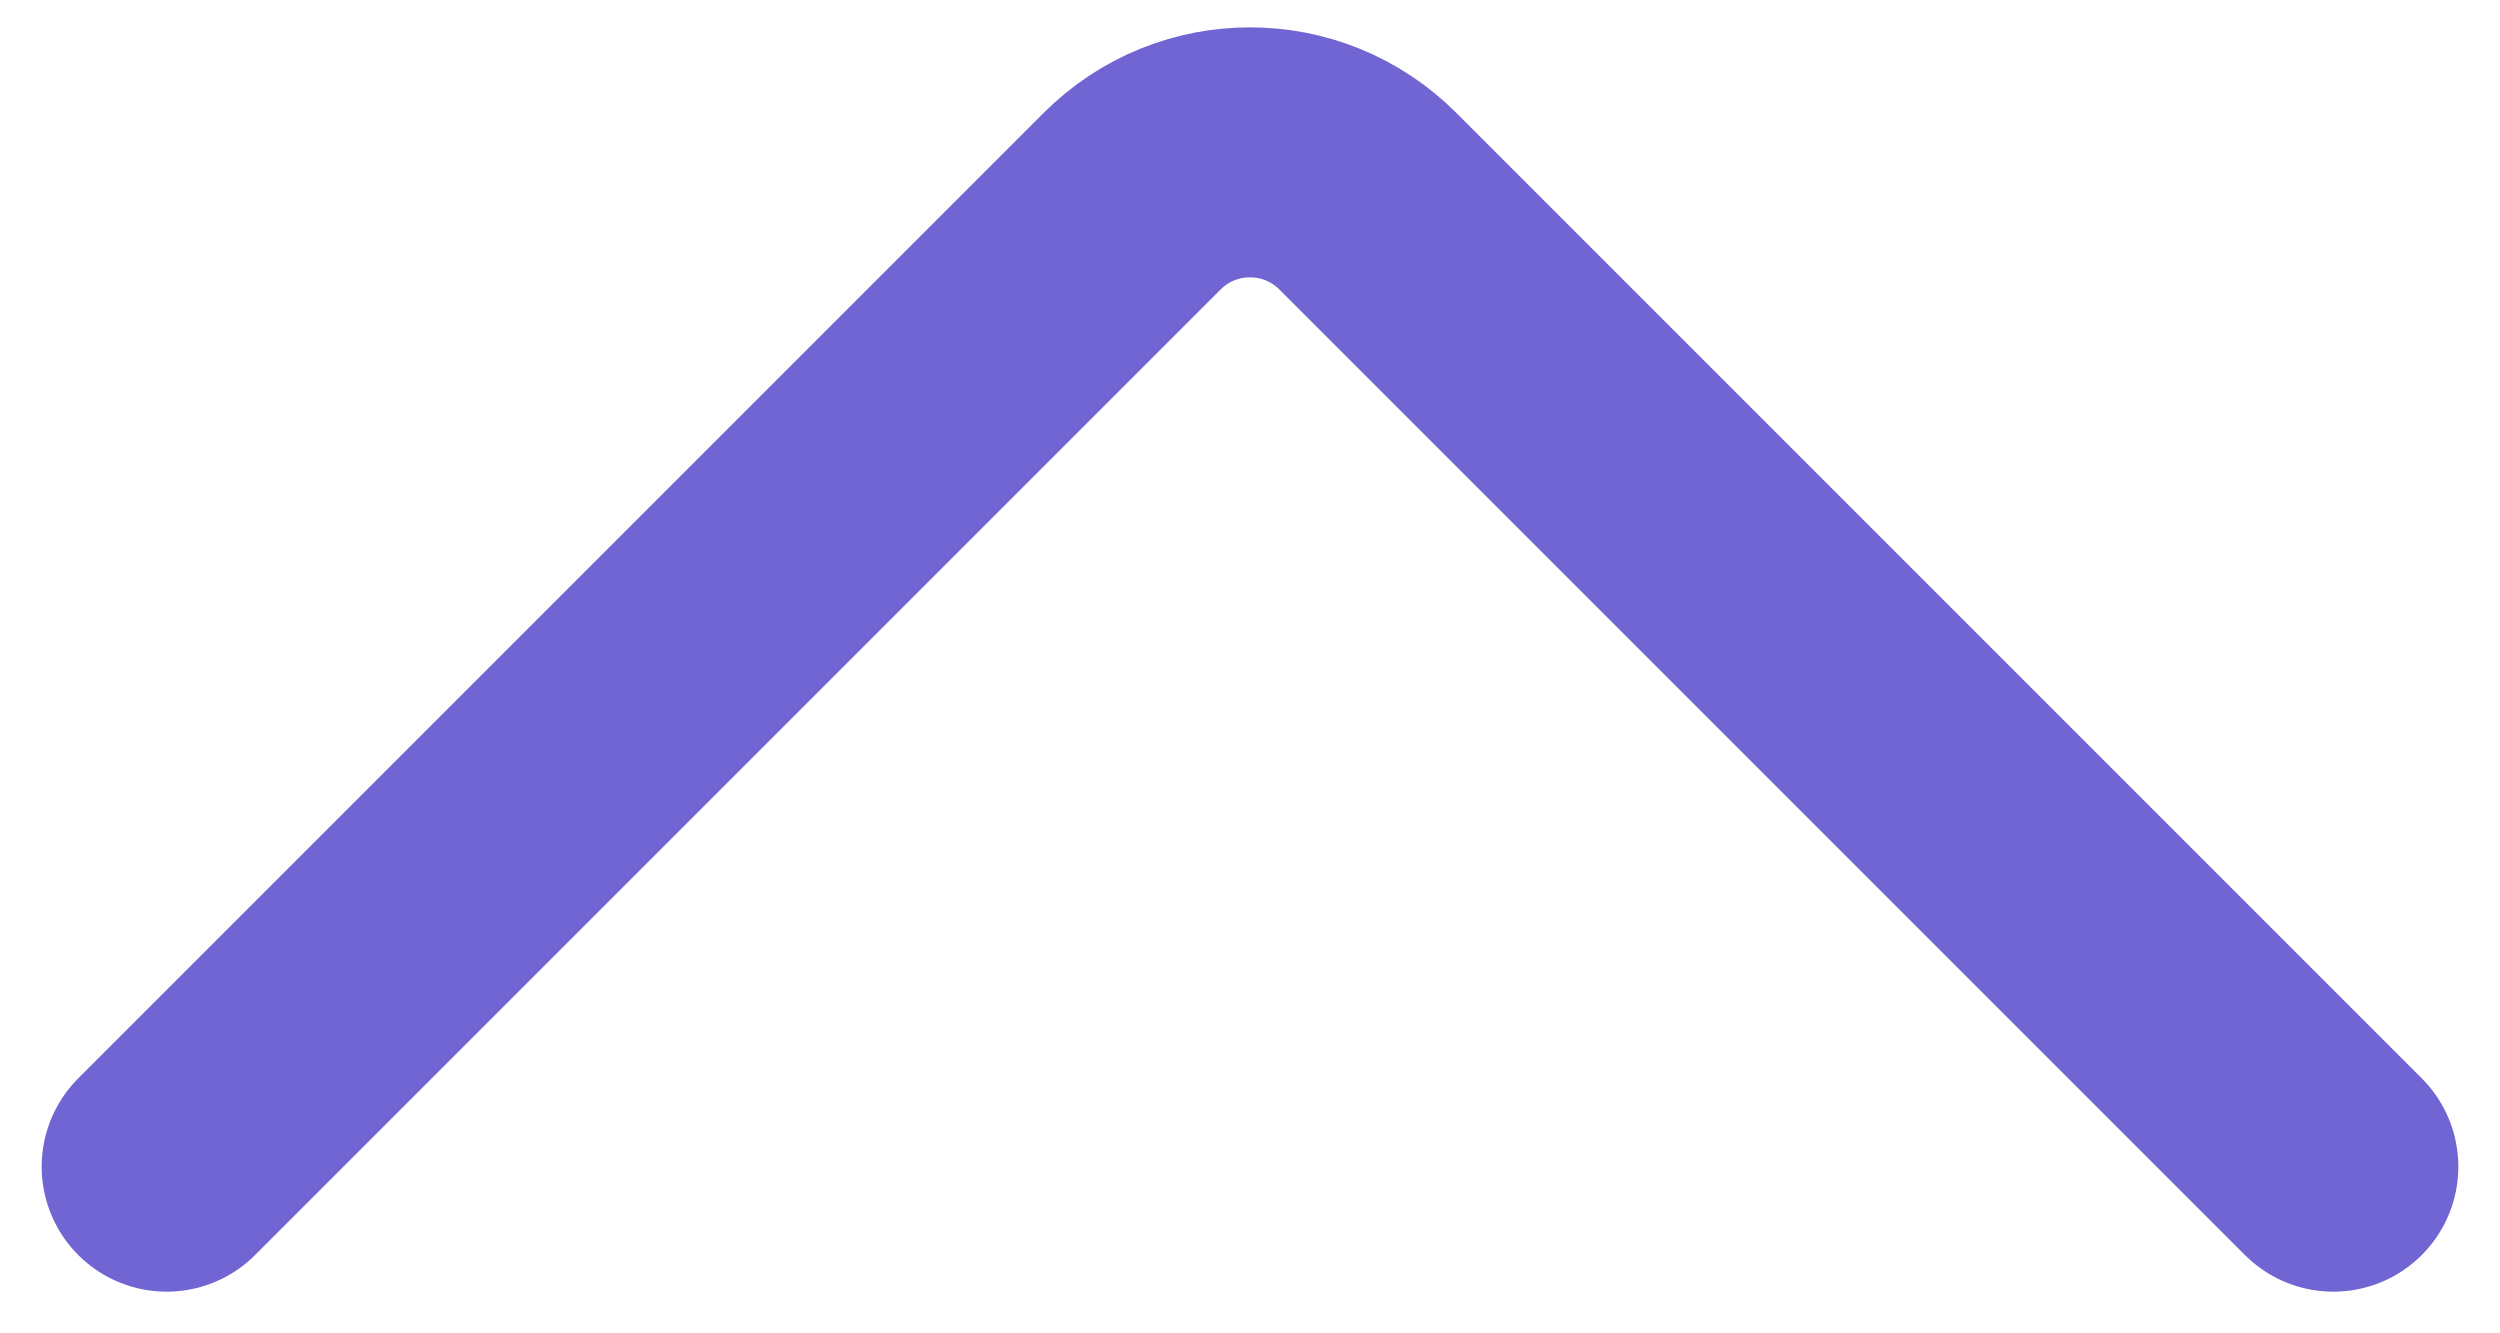 <svg width="30" height="16" viewBox="0 0 30 16" fill="none" xmlns="http://www.w3.org/2000/svg">
<path d="M28 14L16.414 2.414C15.633 1.633 14.367 1.633 13.586 2.414L2 14" stroke="#7065D2" stroke-width="3" stroke-linecap="round"/>
</svg>
